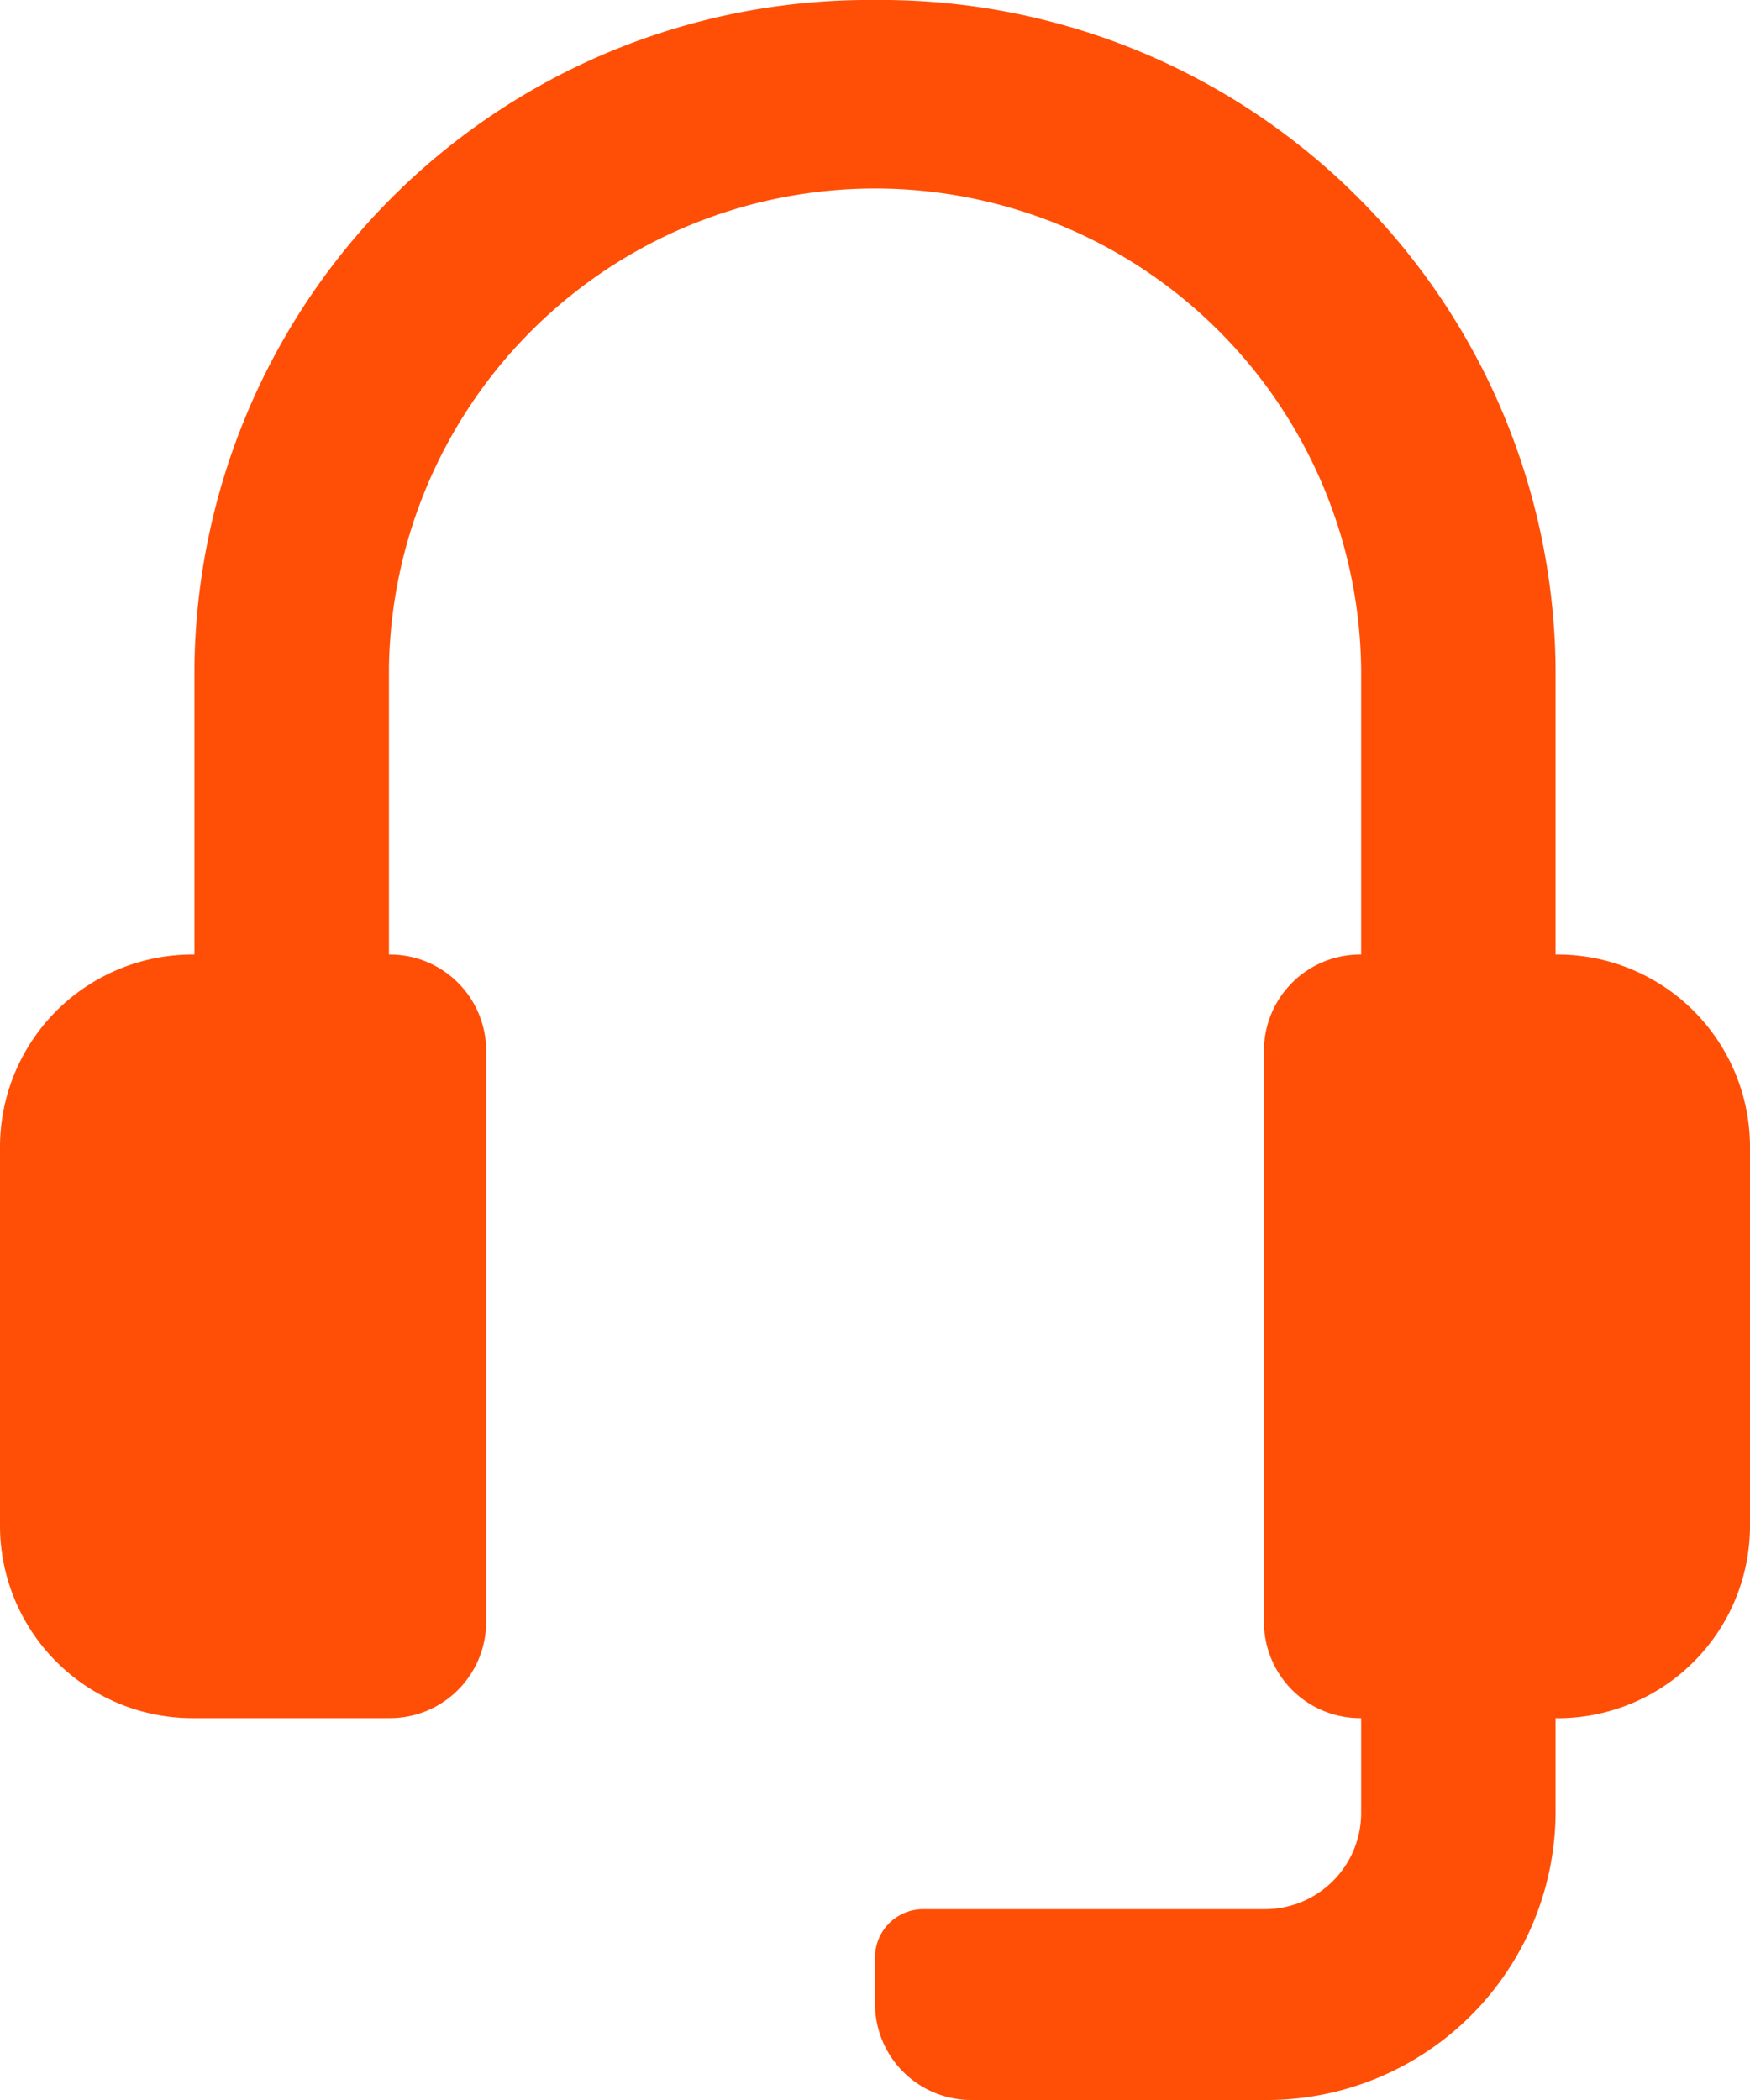 <svg xmlns="http://www.w3.org/2000/svg" width="20" height="24" viewBox="0 0 20 24">
  <path id="support" d="M23,14.091v4.364a2.2,2.2,0,0,1-2.222,2.182v1.091A3.3,3.3,0,0,1,17.444,25H14.111A1.1,1.1,0,0,1,13,23.909v-.545a.551.551,0,0,1,.556-.545h3.889a1.1,1.1,0,0,0,1.111-1.091V20.636a1.1,1.1,0,0,1-1.111-1.091V13a1.1,1.1,0,0,1,1.111-1.091V8.636a5.556,5.556,0,0,0-11.111,0v3.273A1.1,1.1,0,0,1,8.556,13v6.545a1.1,1.1,0,0,1-1.111,1.091H5.222A2.2,2.2,0,0,1,3,18.455V14.091a2.2,2.2,0,0,1,2.222-2.182V8.636A7.708,7.708,0,0,1,13,1a7.708,7.708,0,0,1,7.778,7.636v3.273A2.2,2.2,0,0,1,23,14.091Z" transform="translate(-3 -1)" fill="#ff4f07"/>
</svg>
